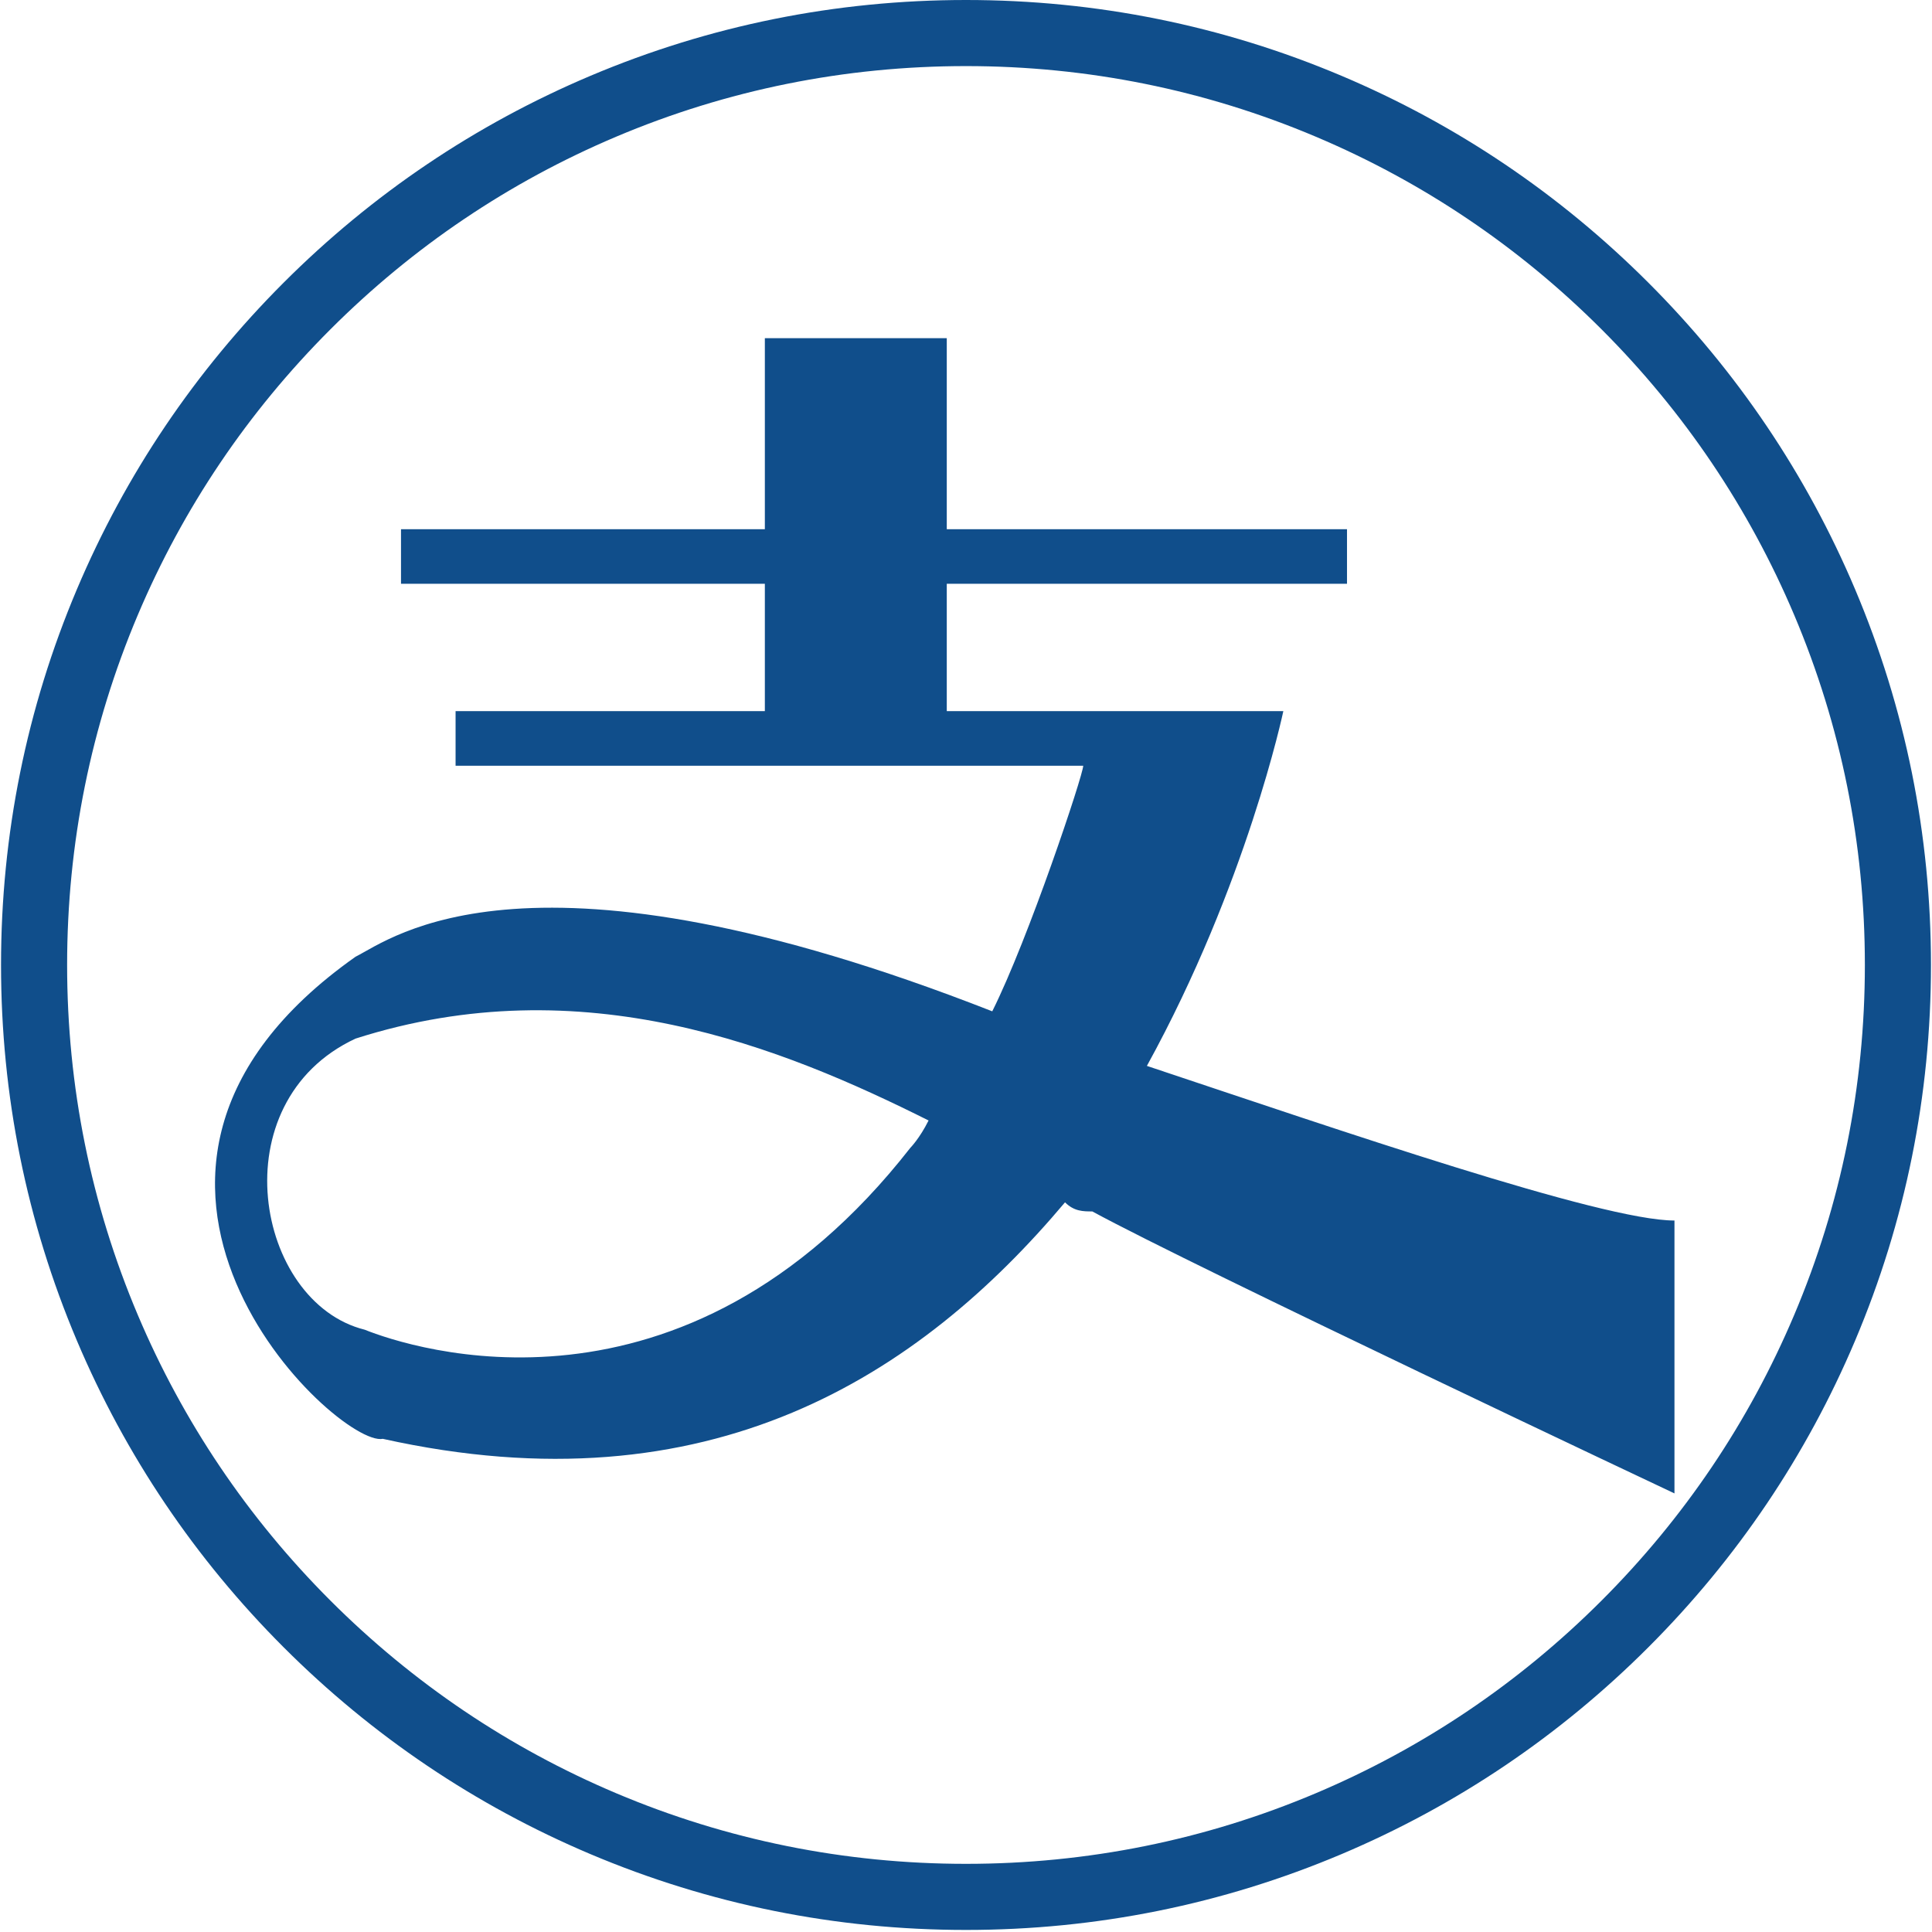 <?xml version="1.0" standalone="no"?><!DOCTYPE svg PUBLIC "-//W3C//DTD SVG 1.1//EN" "http://www.w3.org/Graphics/SVG/1.1/DTD/svg11.dtd"><svg t="1547621765904" class="icon" style="" viewBox="0 0 1024 1024" version="1.1" xmlns="http://www.w3.org/2000/svg" p-id="14604" xmlns:xlink="http://www.w3.org/1999/xlink" width="200" height="200"><defs><style type="text/css"></style></defs><path d="M511.997 1022.91c-69.032 0-136.015-13.527-199.087-40.204-60.903-25.765-115.601-62.637-162.565-109.601C103.383 826.147 66.509 771.449 40.746 710.54c-26.679-63.067-40.2-130.049-40.2-199.088 0-69.033 13.522-136.016 40.2-199.087 25.763-60.904 62.636-115.602 109.599-162.566C197.309 102.837 252.006 65.963 312.91 40.2 375.982 13.522 442.965 0 511.997 0c69.034 0 136.023 13.522 199.088 40.2 60.909 25.762 115.601 62.642 162.564 109.599 46.965 46.964 83.837 101.661 109.601 162.566 26.677 63.071 40.204 130.054 40.204 199.093 0 69.033-13.527 136.016-40.204 199.087-25.764 60.909-62.636 115.602-109.601 162.56-46.964 46.964-101.655 83.842-162.559 109.601C648.014 1009.381 581.031 1022.91 511.997 1022.91L511.997 1022.91zM511.997 35.03c-64.32 0-126.711 12.597-185.442 37.436-56.73 23.997-107.678 58.346-151.437 102.106-43.761 43.753-78.11 94.707-102.107 151.438-24.838 58.73-37.436 121.122-37.436 185.442 0 64.319 12.598 126.717 37.436 185.441 23.997 56.73 58.352 107.684 102.107 151.438 43.759 43.759 94.707 78.114 151.437 102.106 58.731 24.845 121.124 37.437 185.442 37.437 64.326 0 126.718-12.592 185.442-37.437 56.73-23.996 107.684-58.348 151.438-102.106 43.761-43.755 78.114-94.703 102.106-151.438 24.845-58.726 37.437-121.116 37.437-185.441 0-64.324-12.592-126.718-37.437-185.442-23.996-56.73-58.346-107.684-102.106-151.438-43.755-43.761-94.708-78.115-151.438-102.106C638.714 47.627 576.323 35.03 511.997 35.03L511.997 35.03zM607.874 564.948c53.033-96.426 72.318-188.025 72.318-188.025l-9.645 0 0 0L588.59 376.923l-86.78 0 0-67.5 212.132 0 0-28.924L501.81 280.499 501.81 179.254l-96.423 0 0 101.245L212.541 280.499l0 28.924 192.846 0 0 67.5-163.92 0 0 28.926 332.662 0c0 4.821-28.926 91.603-48.212 130.169-245.879-96.423-318.198-38.566-337.482-28.926C24.517 622.799 178.793 767.435 202.9 762.613c173.563 38.568 284.446-33.749 361.586-125.353 4.819 4.823 9.642 4.823 14.464 4.823 53.032 28.924 308.552 149.453 308.552 149.453l0-144.63C848.932 646.907 709.118 598.695 607.874 564.948L607.874 564.948zM482.524 608.337c-120.528 154.277-265.161 106.065-289.269 96.422-57.852-14.463-77.137-120.529-4.822-154.277 120.528-38.565 226.595 4.822 303.735 43.393C487.346 603.515 482.524 608.337 482.524 608.337L482.524 608.337z" p-id="14605" fill="#104E8B"></path></svg>